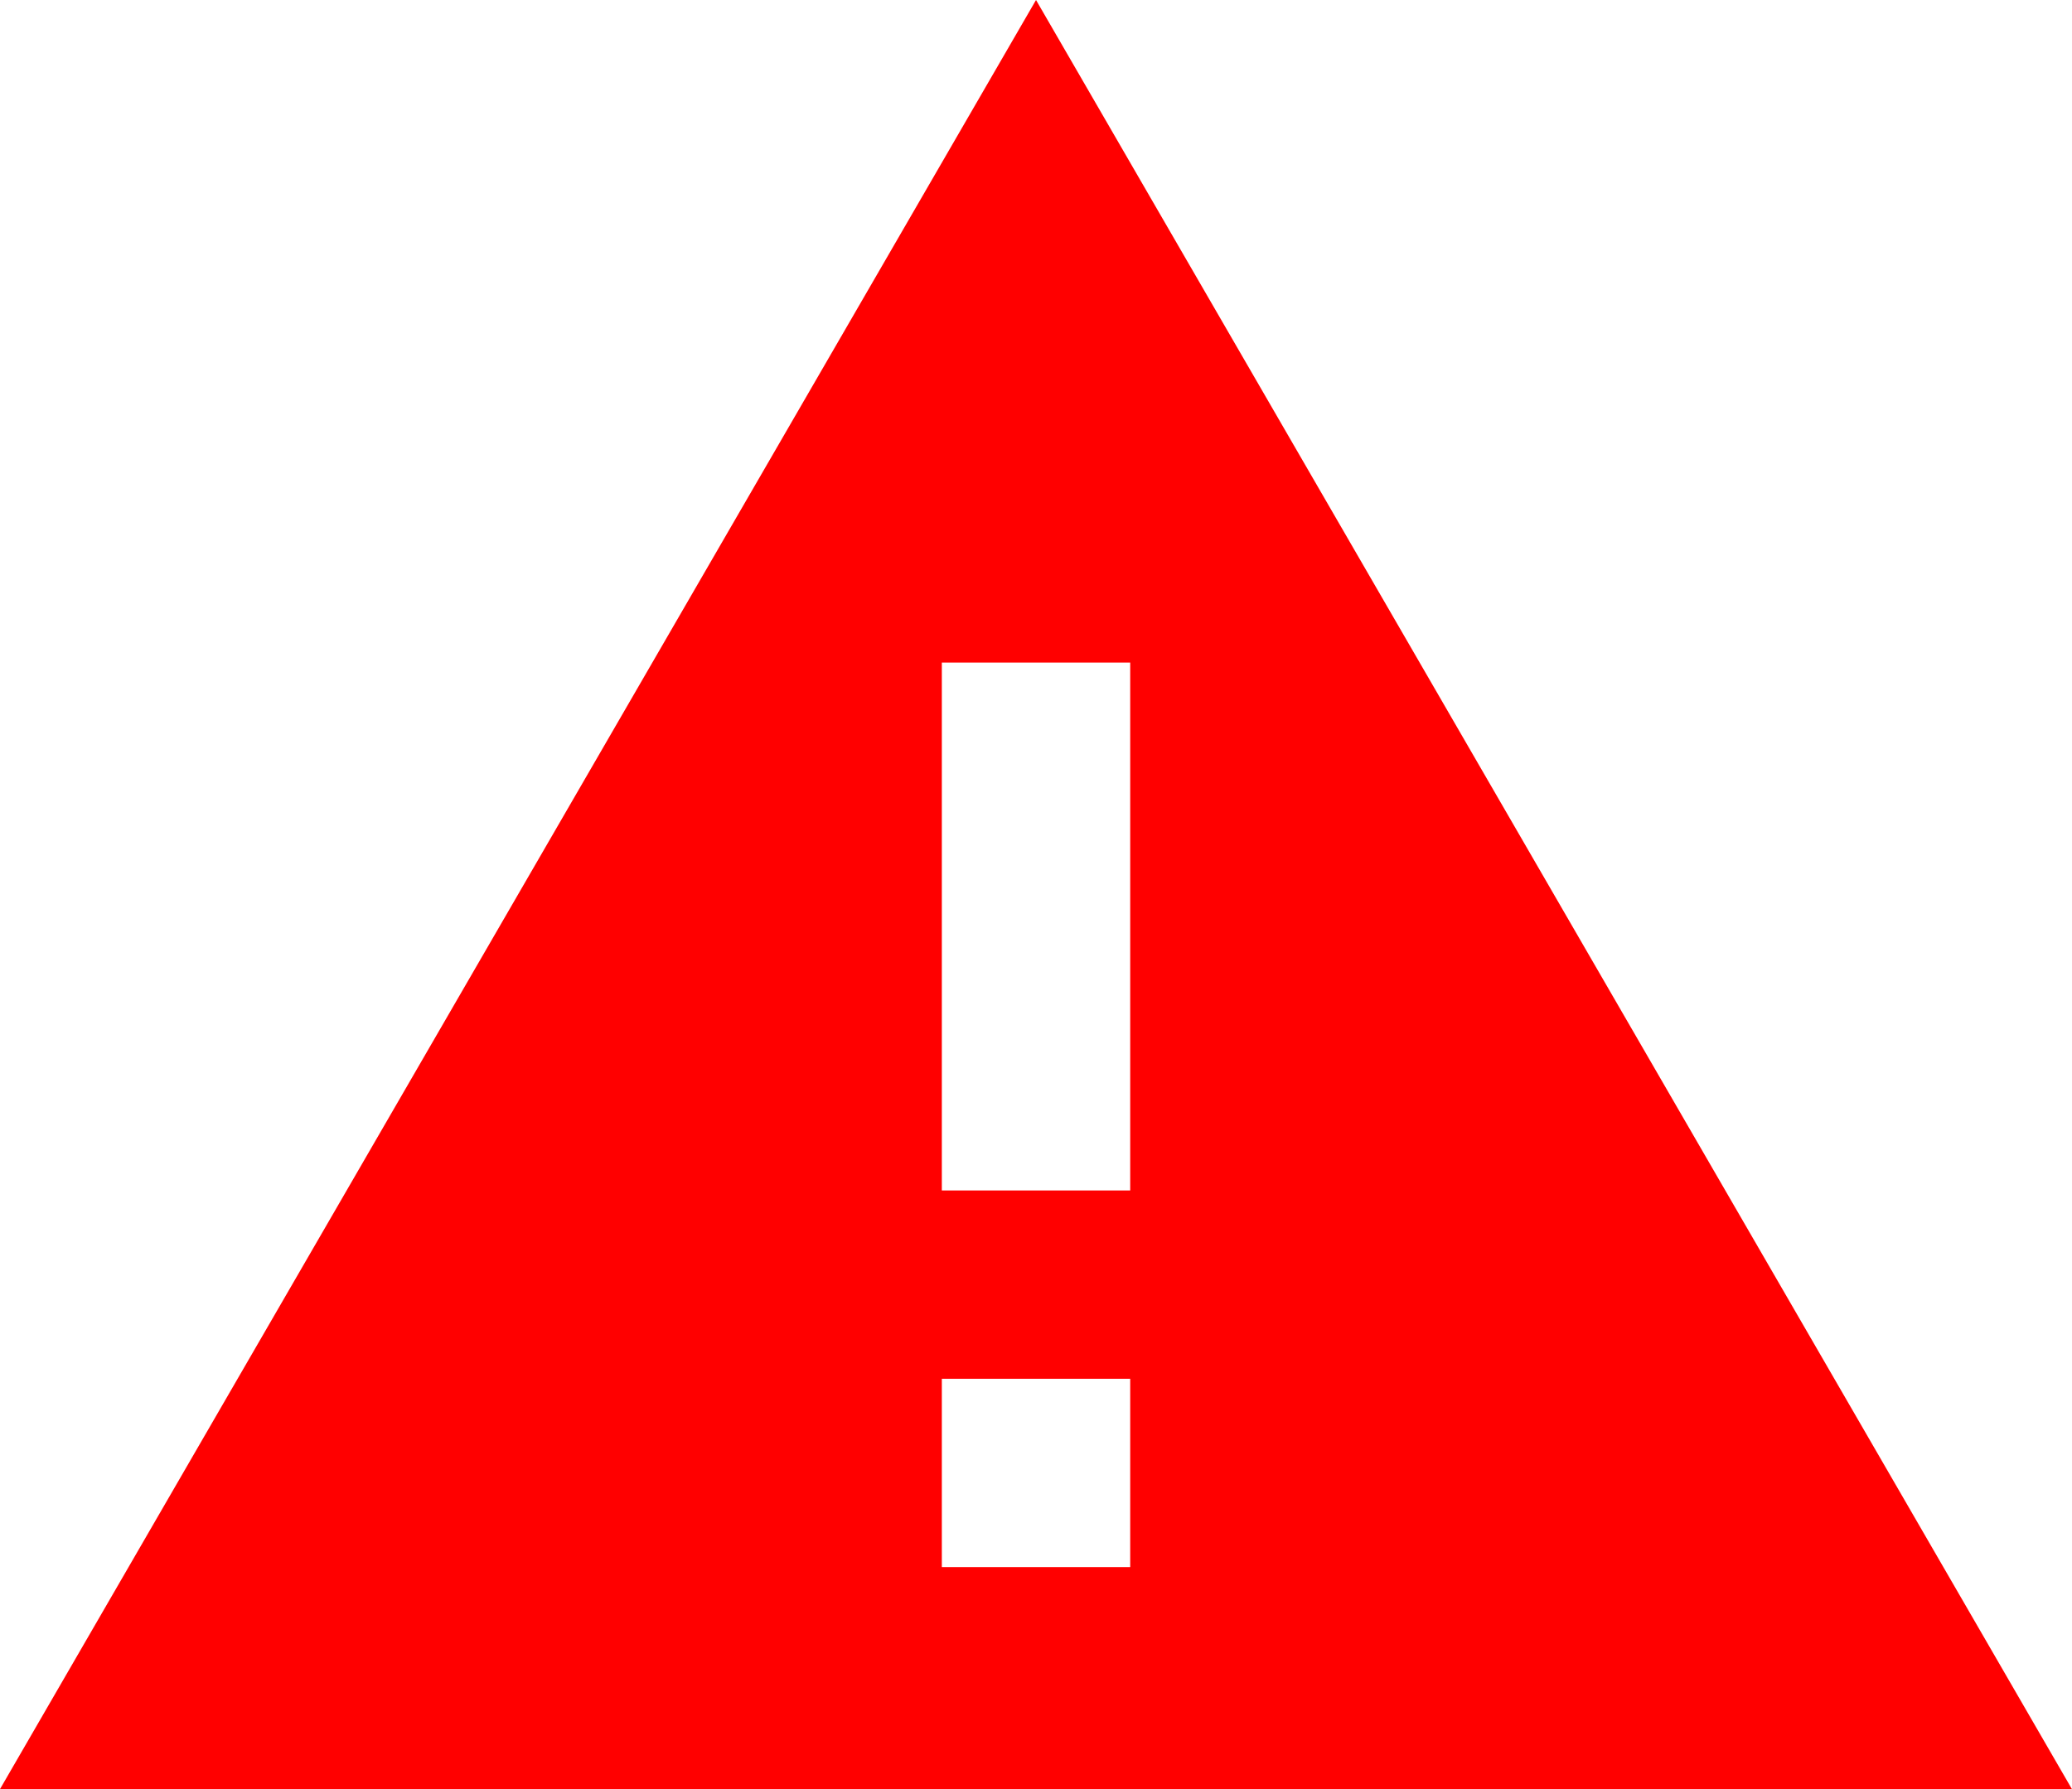 <svg xmlns="http://www.w3.org/2000/svg" width="68.503" height="59.162" viewBox="0 0 68.503 59.162">
  <path id="ic_warning_24px" d="M1,61.162H69.5L35.252,2Zm37.366-7.341H32.138V47.593h6.228Zm0-12.455H32.138V23.91h6.228Z" transform="translate(-1 -2)" fill="red"/>
</svg>

